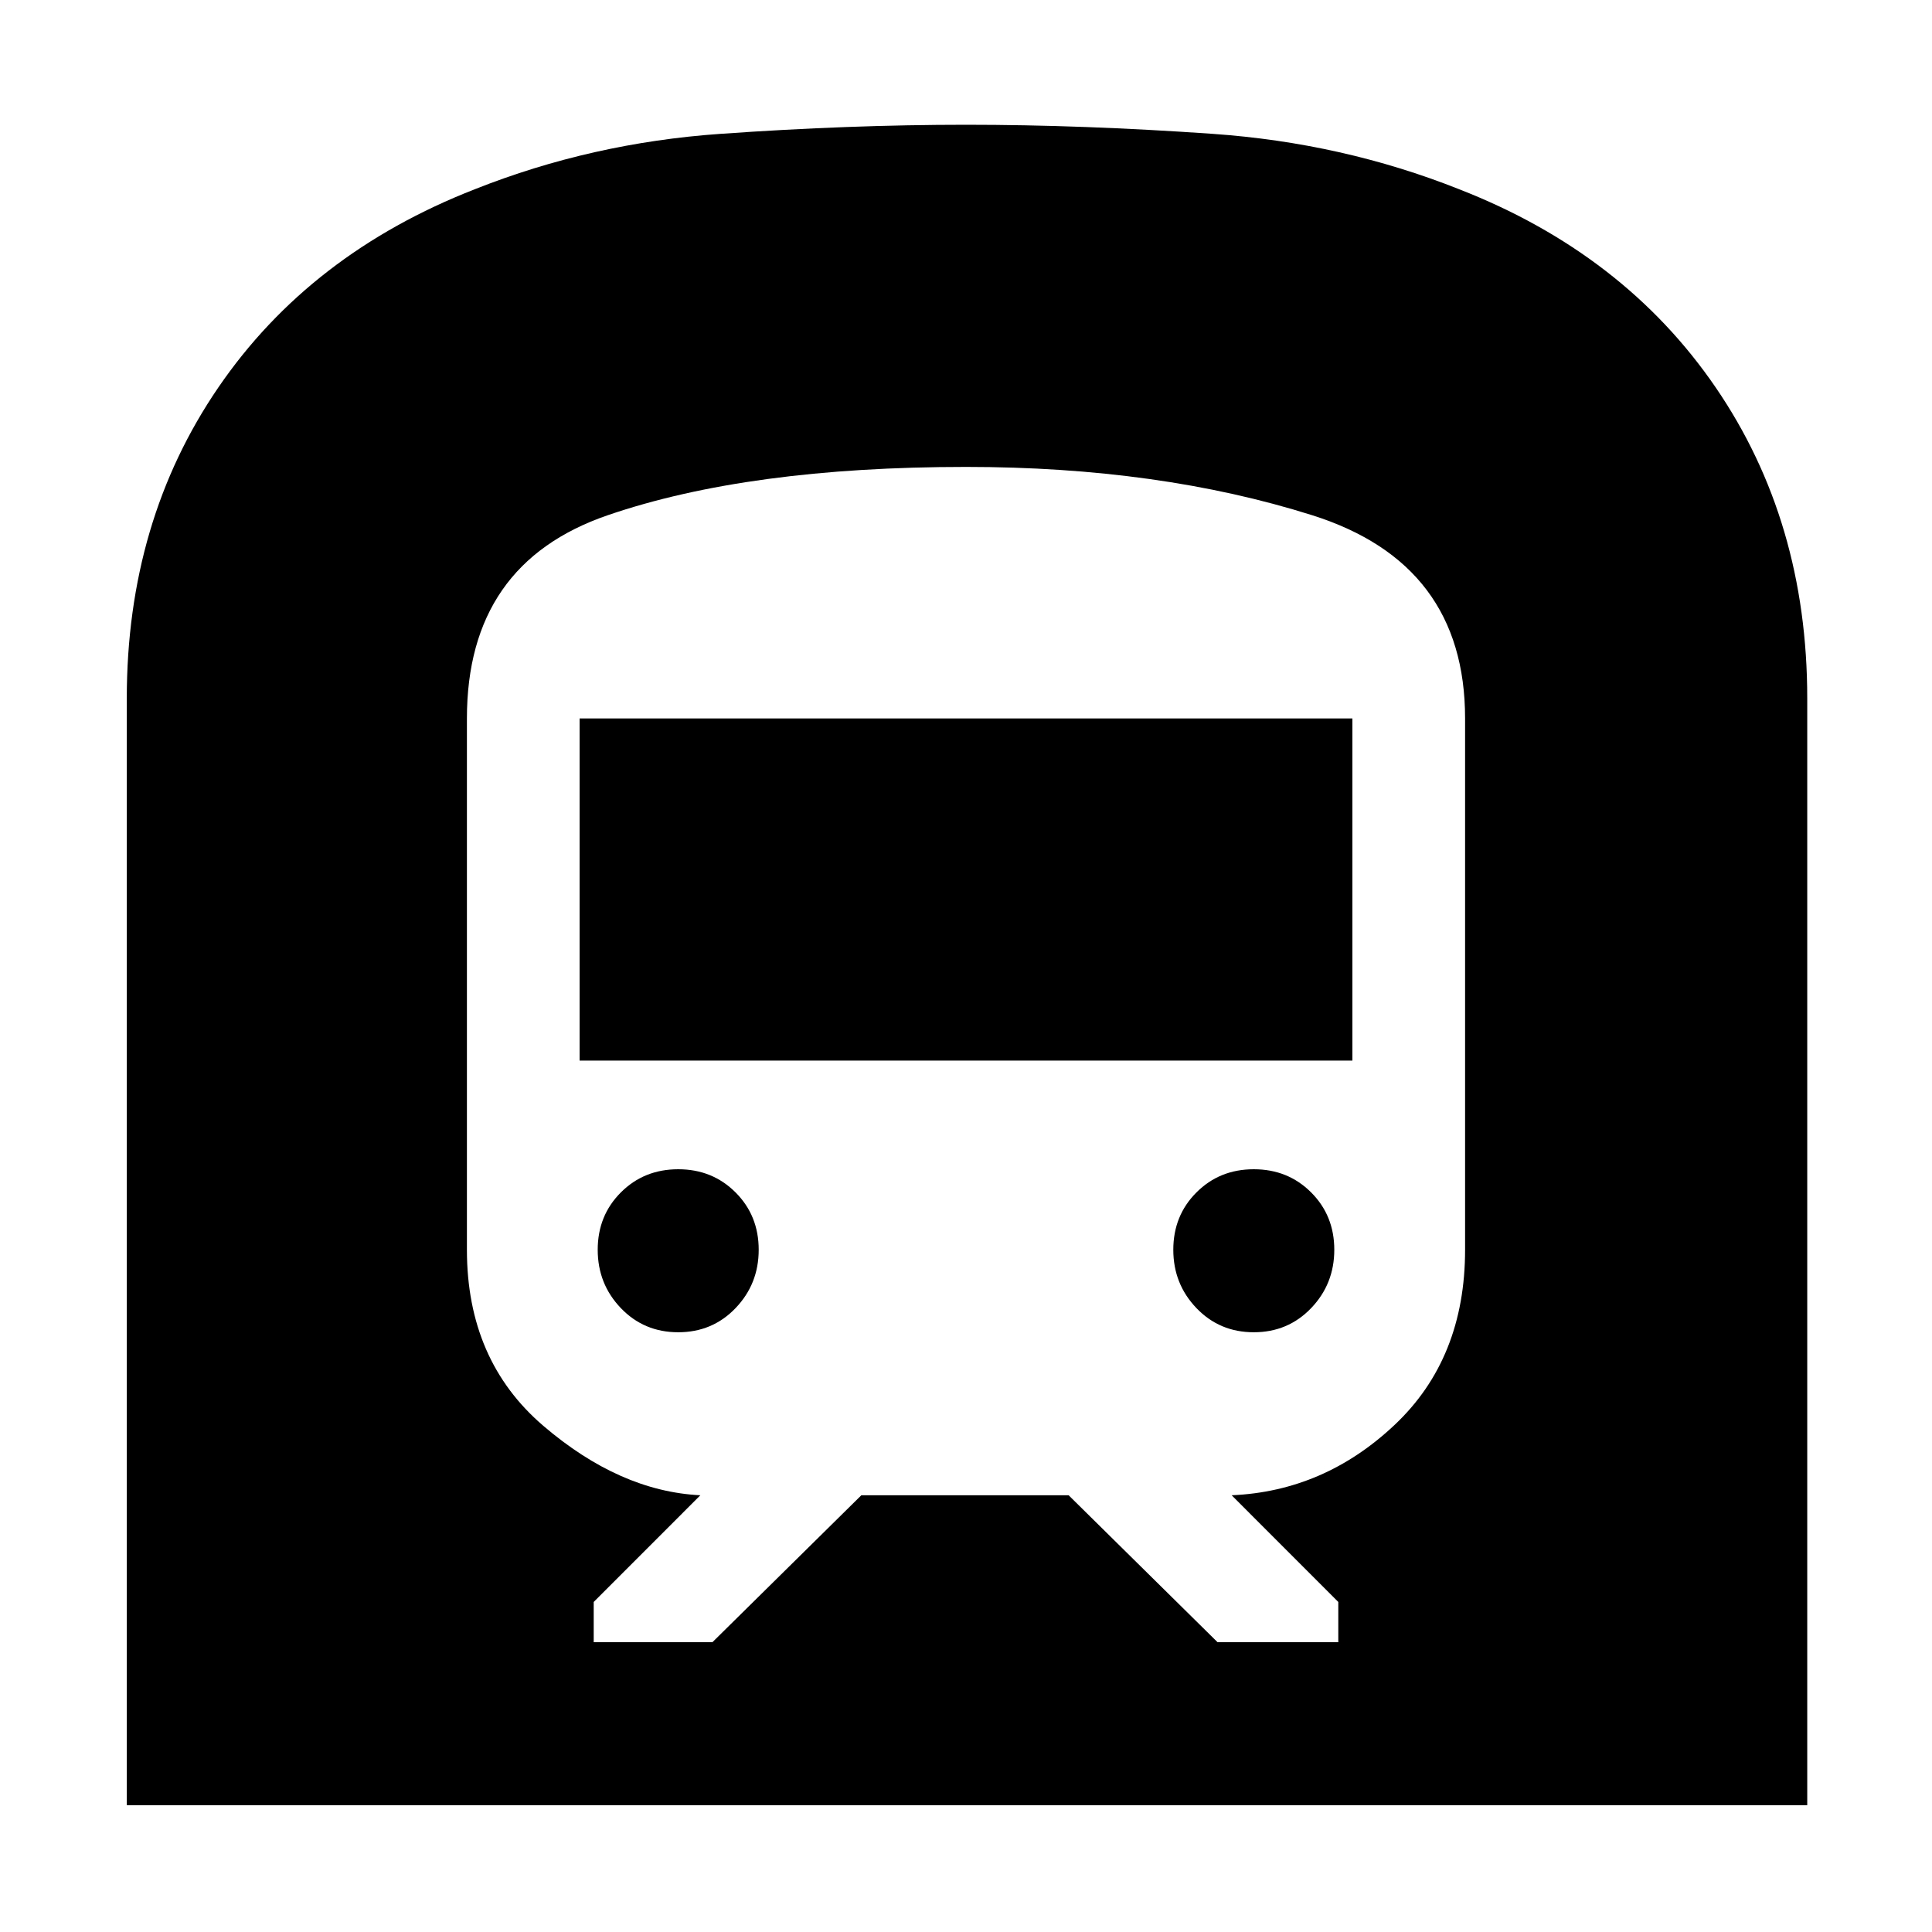 <svg xmlns="http://www.w3.org/2000/svg" height="40" width="40"><path d="M2.625 37.375V14.458q0-3.666 1.896-6.437Q6.417 5.25 9.833 3.917q2.417-.959 5.084-1.146 2.666-.188 5.083-.188 2.417 0 5.104.188 2.688.187 5.104 1.146 3.417 1.333 5.313 4.104t1.896 6.437v22.917ZM12.292 34h2.458l3.083-3.042h4.292L25.208 34h2.5v-.833L25.5 30.958q1.917-.083 3.375-1.458t1.458-3.625v-11q0-3.208-3.166-4.208-3.167-1-7.167-1-4.5 0-7.417 1-2.916 1-2.916 4.208v11q0 2.292 1.583 3.646t3.25 1.437l-2.208 2.209ZM12 21.958v-7.083h16v7.083Zm13.958 5.625q-.708 0-1.187-.5-.479-.5-.479-1.208t.479-1.187q.479-.48 1.187-.48.709 0 1.188.48.479.479.479 1.187 0 .708-.479 1.208t-1.188.5Zm-11.916 0q-.709 0-1.188-.5t-.479-1.208q0-.708.479-1.187.479-.48 1.188-.48.708 0 1.187.48.479.479.479 1.187 0 .708-.479 1.208t-1.187.5Z"/></svg>